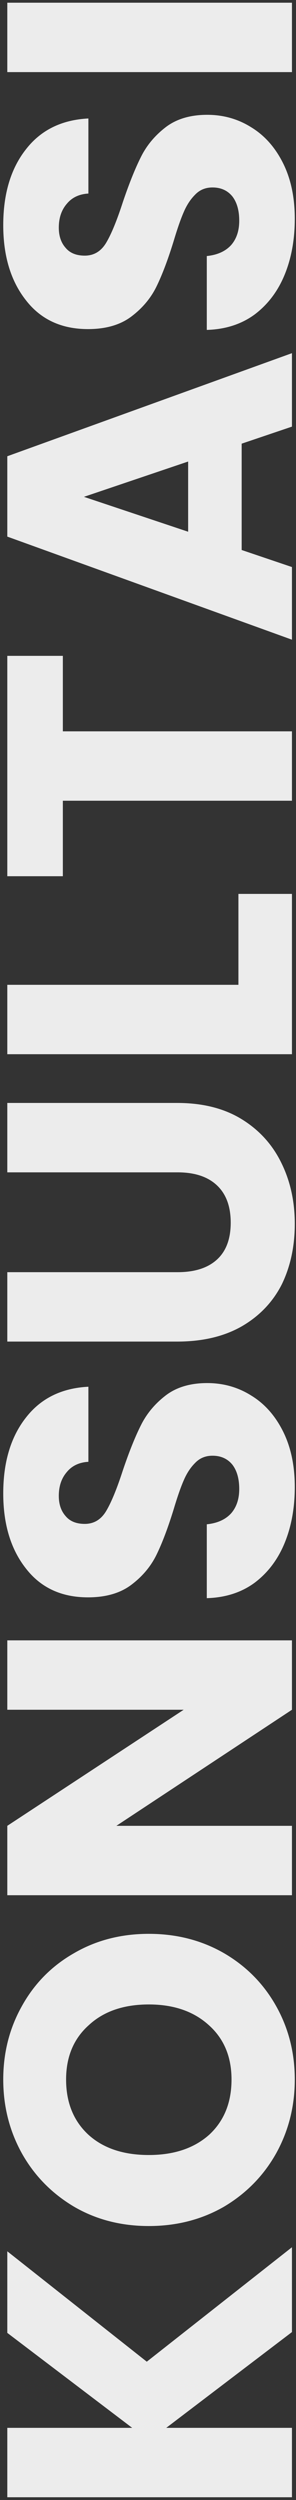 <svg width="73" height="616" viewBox="0 0 73 616" fill="none" xmlns="http://www.w3.org/2000/svg">
<rect x="0" y="0" width="73" height="616" fill="#333333" stroke="none"/>
<path d="M72 574.625L41 598.225H72V615.325H1.8V598.225H32.6L1.8 574.825V554.725L36.2 581.925L72 553.725V574.625ZM72.7 512.399C72.7 518.999 71.167 525.065 68.1 530.599C65.033 536.065 60.767 540.432 55.3 543.699C49.767 546.899 43.567 548.499 36.7 548.499C29.833 548.499 23.667 546.899 18.2 543.699C12.733 540.432 8.467 536.065 5.4 530.599C2.333 525.065 0.8 518.999 0.8 512.399C0.8 505.799 2.333 499.765 5.4 494.299C8.467 488.765 12.733 484.432 18.2 481.299C23.667 478.099 29.833 476.499 36.7 476.499C43.567 476.499 49.767 478.099 55.3 481.299C60.767 484.499 65.033 488.832 68.1 494.299C71.167 499.765 72.7 505.799 72.7 512.399ZM57.1 512.399C57.1 506.799 55.233 502.332 51.5 498.999C47.767 495.599 42.833 493.899 36.7 493.899C30.5 493.899 25.567 495.599 21.9 498.999C18.167 502.332 16.3 506.799 16.3 512.399C16.3 518.065 18.133 522.599 21.8 525.999C25.467 529.332 30.433 530.999 36.7 530.999C42.9 530.999 47.867 529.332 51.6 525.999C55.267 522.599 57.1 518.065 57.1 512.399ZM72 404.186V421.286L28.7 449.886H72V466.986H1.8V449.886L45.3 421.286H1.8V404.186H72ZM72.7 366.39C72.7 371.524 71.867 376.124 70.2 380.19C68.533 384.257 66.067 387.524 62.8 389.99C59.533 392.39 55.6 393.657 51 393.79V375.59C53.6 375.324 55.6 374.424 57 372.89C58.333 371.357 59 369.357 59 366.89C59 364.357 58.433 362.357 57.3 360.89C56.1 359.424 54.467 358.69 52.4 358.69C50.667 358.69 49.233 359.29 48.1 360.49C46.967 361.624 46.033 363.057 45.3 364.79C44.567 366.457 43.733 368.857 42.8 371.99C41.4 376.524 40 380.224 38.6 383.09C37.2 385.957 35.133 388.424 32.4 390.49C29.667 392.557 26.1 393.59 21.7 393.59C15.167 393.59 10.067 391.224 6.4 386.49C2.667 381.757 0.8 375.59 0.8 367.99C0.8 360.257 2.667 354.024 6.4 349.29C10.067 344.557 15.2 342.024 21.8 341.69V360.19C19.533 360.324 17.767 361.157 16.5 362.69C15.167 364.224 14.5 366.19 14.5 368.59C14.5 370.657 15.067 372.324 16.2 373.59C17.267 374.857 18.833 375.49 20.9 375.49C23.167 375.49 24.933 374.424 26.2 372.29C27.467 370.157 28.833 366.824 30.3 362.29C31.833 357.757 33.3 354.09 34.7 351.29C36.1 348.424 38.133 345.957 40.8 343.89C43.467 341.824 46.9 340.79 51.1 340.79C55.1 340.79 58.733 341.824 62 343.89C65.267 345.89 67.867 348.824 69.8 352.69C71.733 356.557 72.7 361.124 72.7 366.39ZM1.8 313.467H43.8C48 313.467 51.233 312.433 53.5 310.367C55.767 308.3 56.9 305.267 56.9 301.267C56.9 297.267 55.767 294.2 53.5 292.067C51.233 289.933 48 288.867 43.8 288.867H1.8V271.767H43.7C49.967 271.767 55.267 273.1 59.6 275.767C63.933 278.433 67.2 282.033 69.4 286.567C71.6 291.033 72.7 296.033 72.7 301.567C72.7 307.1 71.633 312.067 69.5 316.467C67.3 320.8 64.033 324.233 59.7 326.767C55.3 329.3 49.967 330.567 43.7 330.567H1.8V313.467ZM58.8 242.659V220.259H72V259.759H1.8V242.659H58.8ZM1.8 161.603H15.5V180.203H72V197.303H15.5V215.903H1.8V161.603ZM59.6 109.321V135.521L72 139.721V157.621L1.8 132.221V112.421L72 87.021V105.121L59.6 109.321ZM46.4 113.721L20.7 122.421L46.4 131.021V113.721ZM72.7 53.89C72.7 59.024 71.867 63.624 70.2 67.69C68.533 71.757 66.067 75.024 62.8 77.49C59.533 79.89 55.6 81.157 51 81.29V63.09C53.6 62.824 55.6 61.924 57 60.39C58.333 58.857 59 56.857 59 54.39C59 51.857 58.433 49.857 57.3 48.39C56.1 46.924 54.467 46.19 52.4 46.19C50.667 46.19 49.233 46.79 48.1 47.99C46.967 49.124 46.033 50.557 45.3 52.29C44.567 53.957 43.733 56.357 42.8 59.49C41.4 64.024 40 67.724 38.6 70.59C37.2 73.457 35.133 75.924 32.4 77.99C29.667 80.057 26.1 81.09 21.7 81.09C15.167 81.09 10.067 78.724 6.4 73.99C2.667 69.257 0.8 63.09 0.8 55.49C0.8 47.757 2.667 41.524 6.4 36.79C10.067 32.057 15.2 29.524 21.8 29.19V47.69C19.533 47.824 17.767 48.657 16.5 50.19C15.167 51.724 14.5 53.69 14.5 56.09C14.5 58.157 15.067 59.824 16.2 61.09C17.267 62.357 18.833 62.99 20.9 62.99C23.167 62.99 24.933 61.924 26.2 59.79C27.467 57.657 28.833 54.324 30.3 49.79C31.833 45.257 33.3 41.59 34.7 38.79C36.1 35.924 38.133 33.457 40.8 31.39C43.467 29.324 46.9 28.29 51.1 28.29C55.1 28.29 58.733 29.324 62 31.39C65.267 33.39 67.867 36.324 69.8 40.19C71.733 44.057 72.7 48.624 72.7 53.89ZM1.8 0.667H72V17.767H1.8V0.667Z" fill="#ECECEC"/>
</svg>
